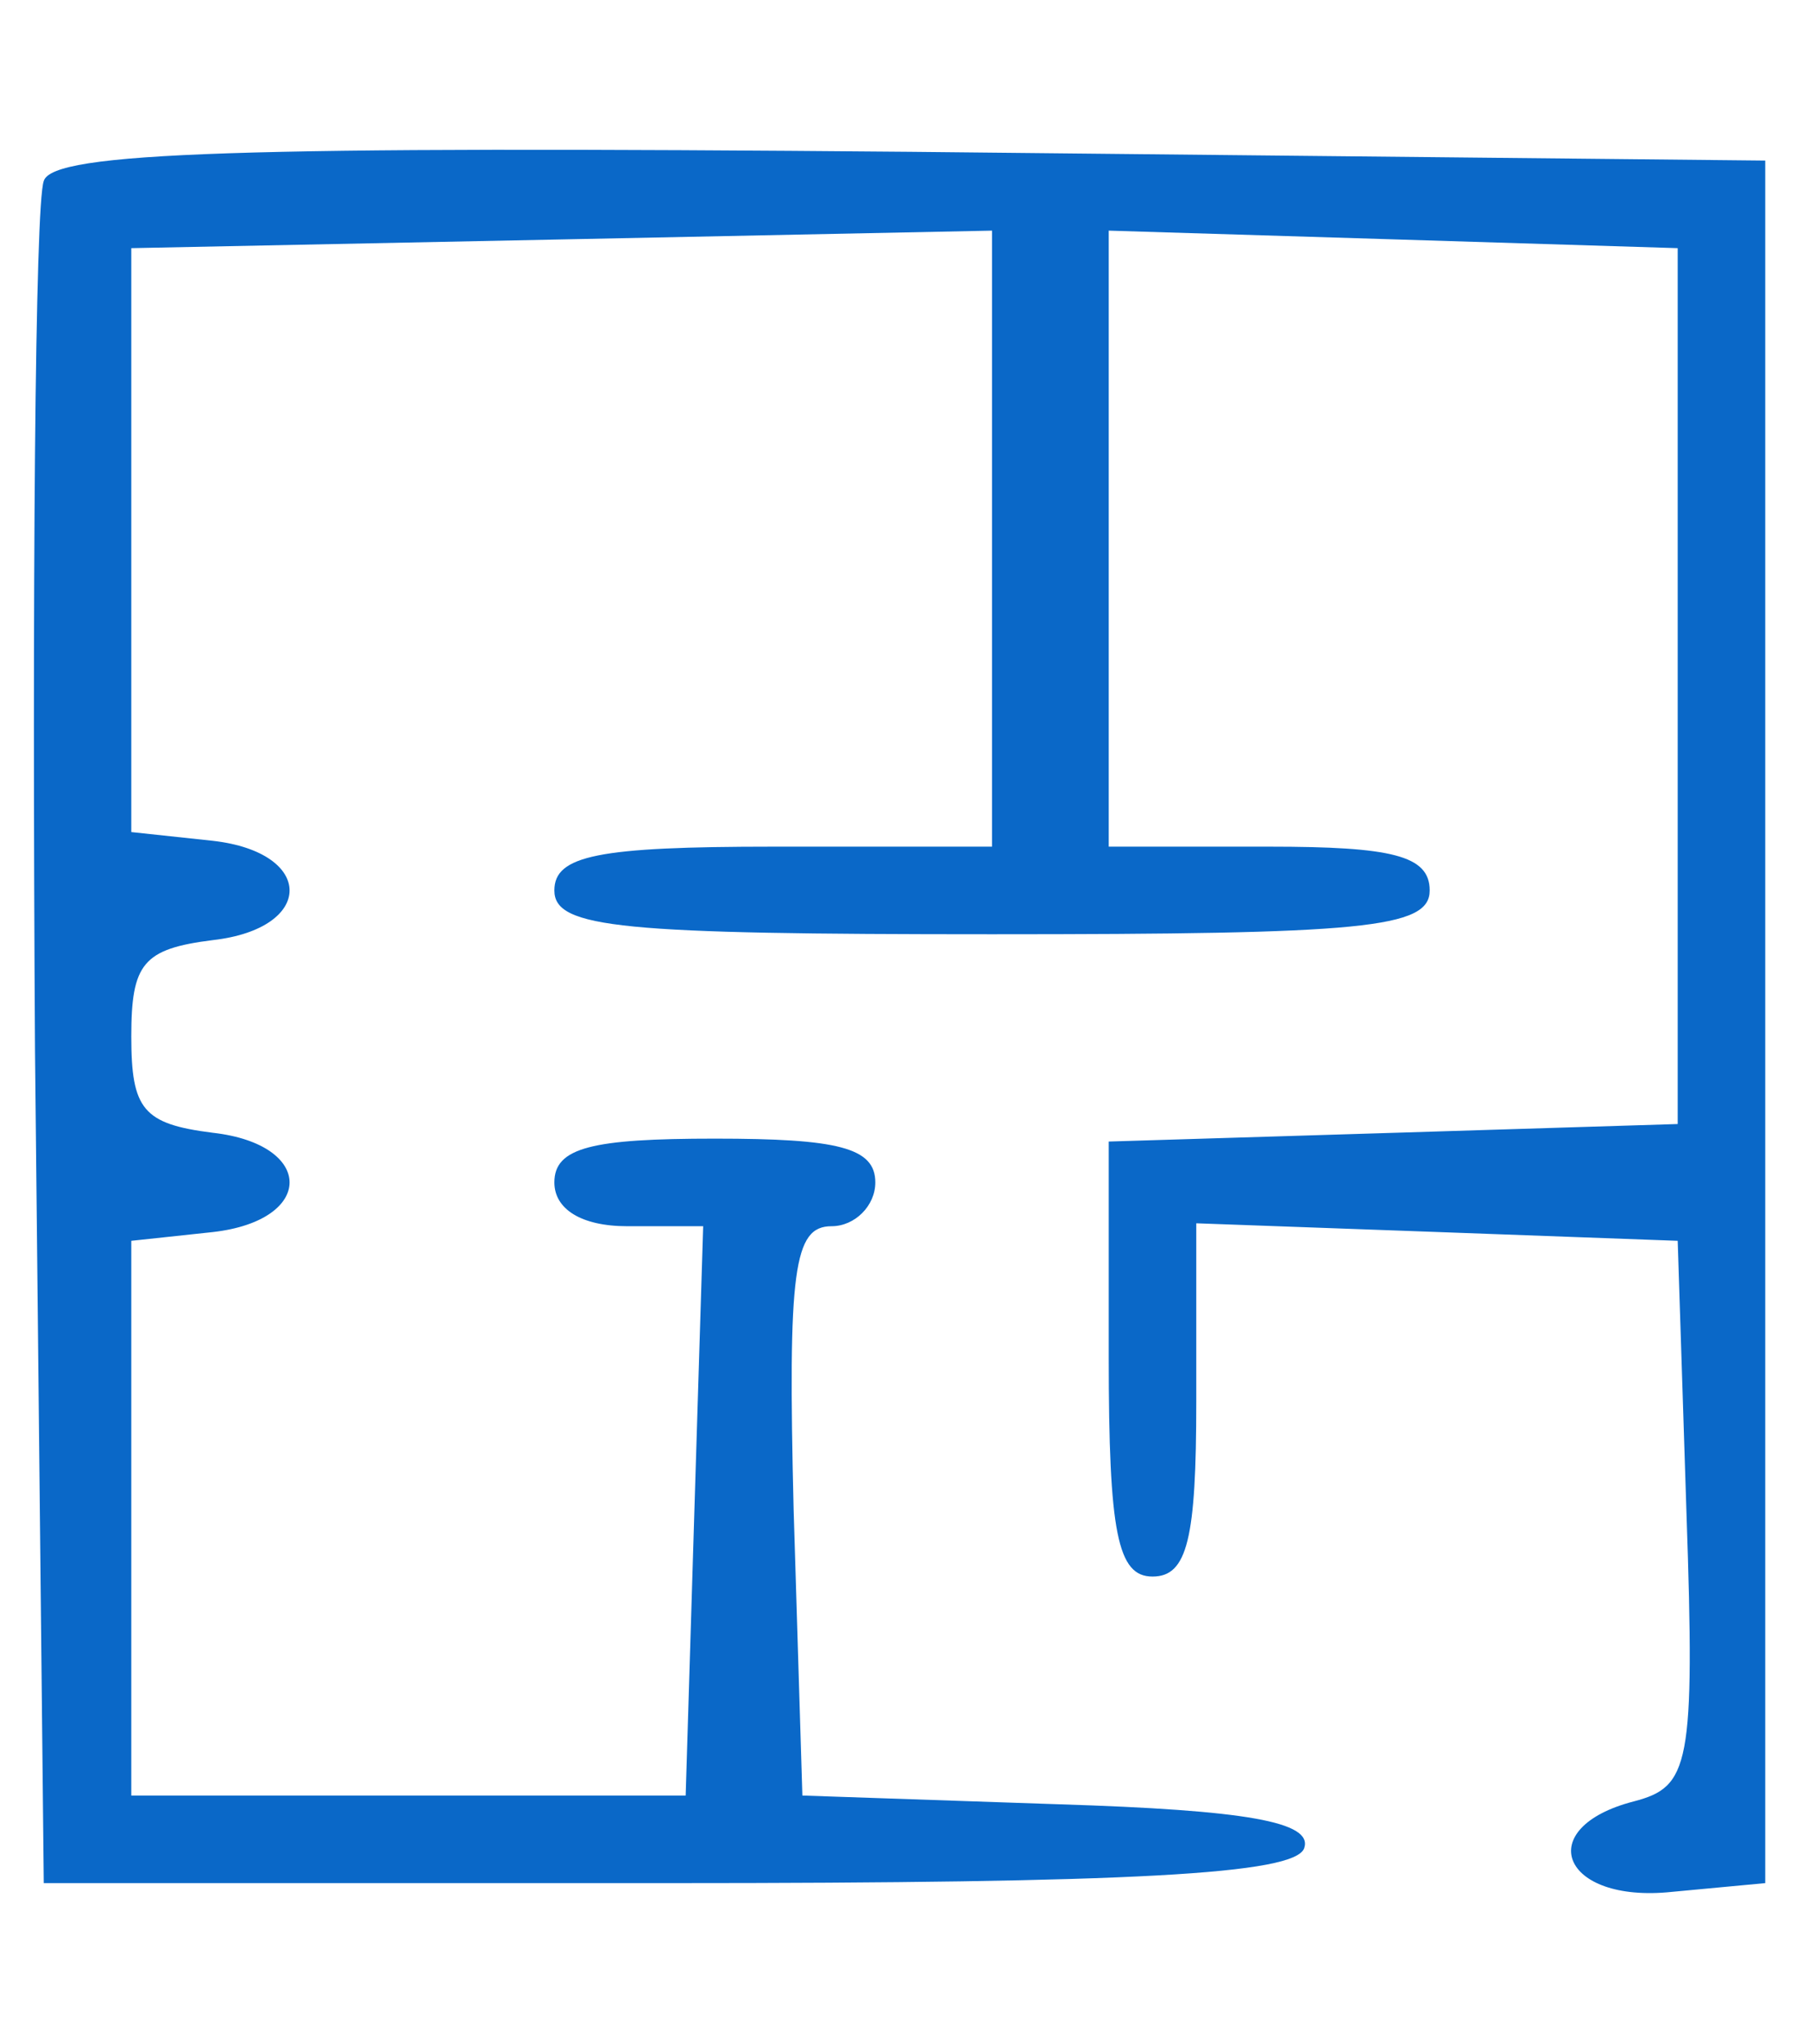 <?xml version="1.0" standalone="no"?>
<!DOCTYPE svg PUBLIC "-//W3C//DTD SVG 20010904//EN"
 "http://www.w3.org/TR/2001/REC-SVG-20010904/DTD/svg10.dtd">
<svg version="1.0" xmlns="http://www.w3.org/2000/svg"
 width="62pt" height="70pt" viewBox="0 0 62 70"
 preserveAspectRatio="xMidYMid meet">

<g transform="translate(0,70) scale(0.1,-0.1)"
fill="#0A68C8" stroke="none">
<path d="M15 638 c-3 -8 -4 -141 -3 -298 l3 -285 214 0 c159 0 215 3 218 12 3
9 -20 13 -84 15 l-88 3 -3 98 c-2 82 0 97 13 97 8 0 15 7 15 15 0 12 -13 15
-55 15 -42 0 -55 -3 -55 -15 0 -9 9 -15 25 -15 l26 0 -3 -97 -3 -98 -95 0 -95
0 0 95 0 95 28 3 c35 4 35 30 0 34 -24 3 -28 8 -28 33 0 25 4 30 28 33 35 4
35 30 0 34 l-28 3 0 100 0 100 148 3 147 3 0 -106 0 -105 -75 0 c-60 0 -75 -3
-75 -15 0 -13 23 -15 150 -15 127 0 150 2 150 15 0 12 -13 15 -55 15 l-55 0 0
105 0 106 98 -3 97 -3 0 -150 0 -150 -97 -3 -98 -3 0 -74 c0 -60 3 -75 15 -75
12 0 15 13 15 60 l0 61 83 -3 82 -3 3 -93 c3 -87 1 -94 -18 -99 -35 -9 -25
-35 13 -31 l32 3 0 295 0 295 -293 3 c-230 2 -294 0 -297 -10z"/>
</g>
</svg>
